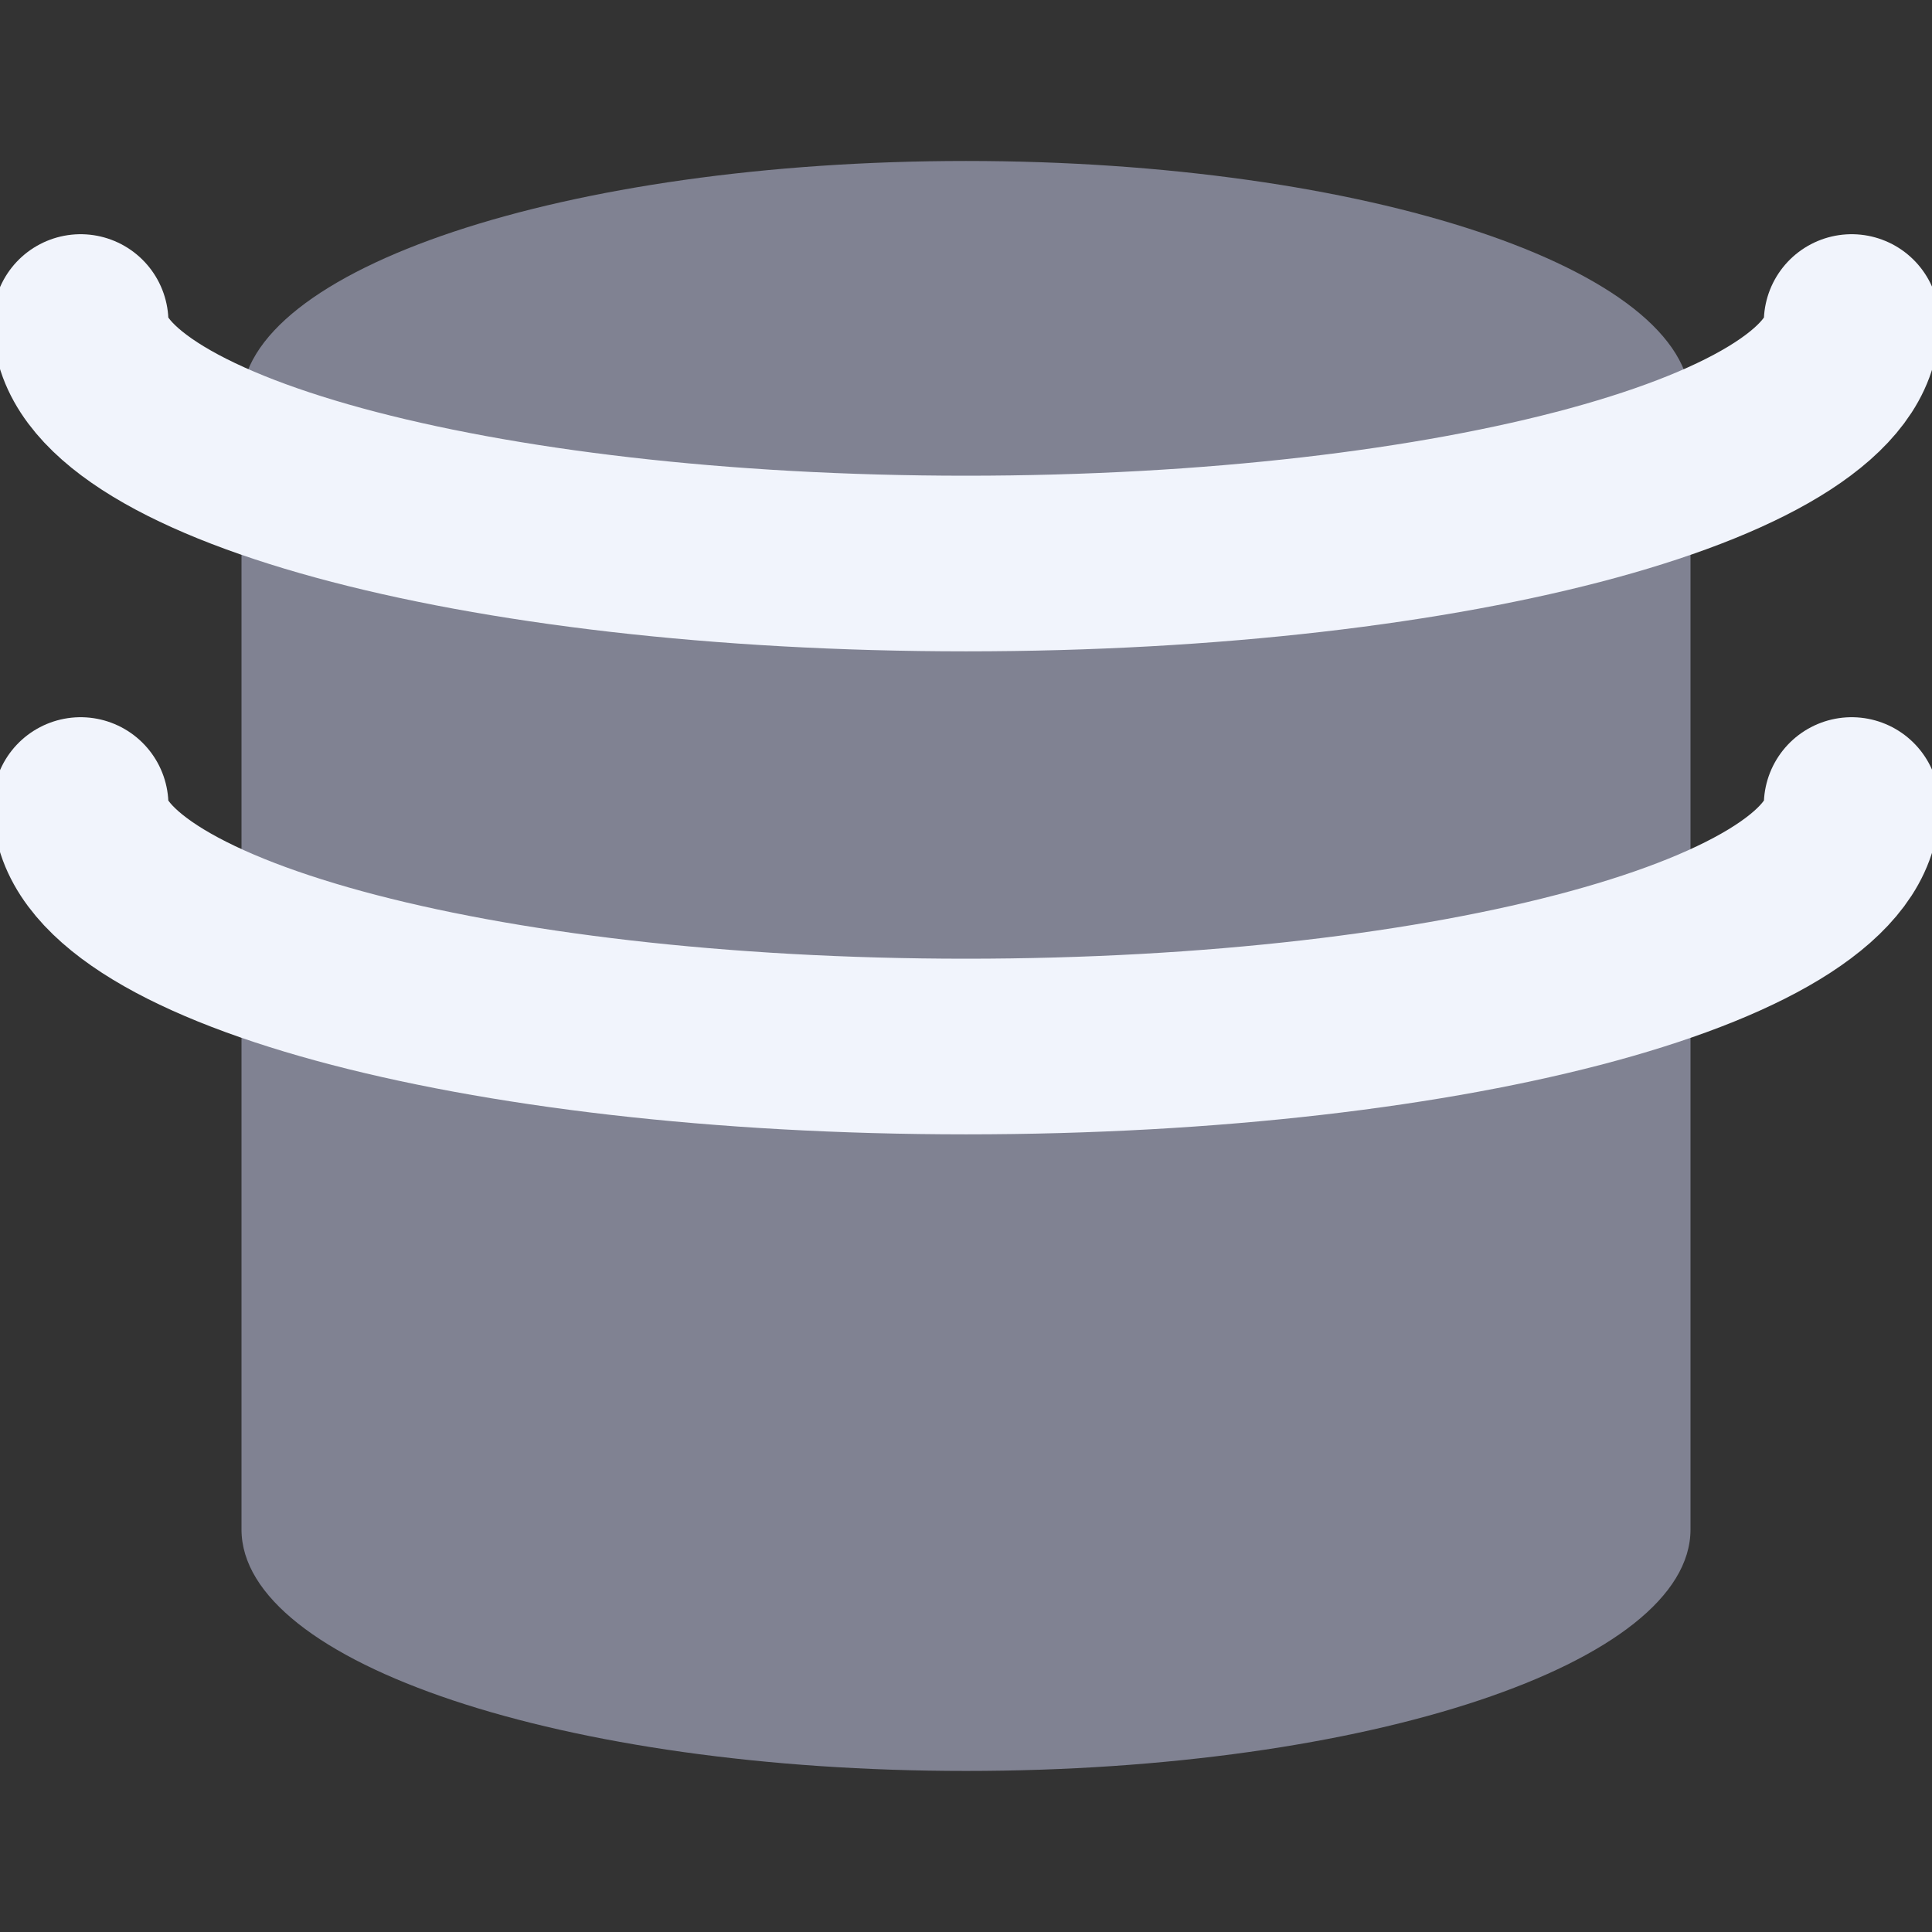 <svg width="22" height="22" viewBox="0 0 22 22" fill="none" xmlns="http://www.w3.org/2000/svg">
<rect x="0" y="0" width="22" height="22" fill="#333333" stroke="none"/>
<g clip-path="url(#clip0)">
<path d="M11 7.333C15.556 7.333 19.25 6.102 19.25 4.583C19.25 3.064 15.556 1.833 11 1.833C6.444 1.833 2.75 3.064 2.75 4.583C2.75 6.102 6.444 7.333 11 7.333Z" fill="#808292"/>
<path d="M2.75 4.583V17.416C2.75 18.938 6.417 20.166 11 20.166C15.583 20.166 19.25 18.938 19.25 17.416V4.583" fill="#808292"/>
<path d="M21.085 9.167C21.085 10.689 16.603 11.917 11.001 11.917C5.399 11.917 0.918 10.689 0.918 9.167" stroke="#F1F4FC" stroke-width="2" stroke-linecap="round" stroke-linejoin="round"/>
<path d="M21.085 3.667C21.085 5.189 16.603 6.417 11.001 6.417C5.399 6.417 0.918 5.189 0.918 3.667" stroke="#F1F4FC" stroke-width="2" stroke-linecap="round" stroke-linejoin="round"/>
</g>
<defs>
<clipPath id="clip0">
<rect width="22" height="22" fill="white"/>
</clipPath>
</defs>
</svg>
